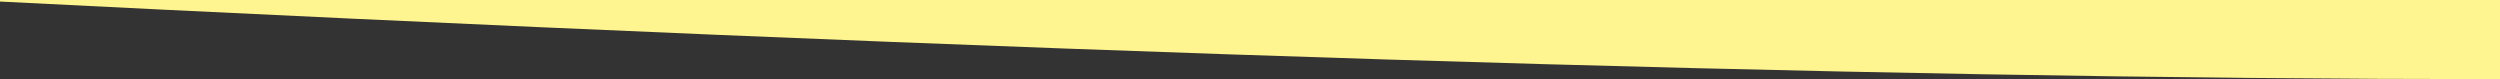 <?xml version="1.0" encoding="UTF-8" standalone="no"?><!DOCTYPE svg PUBLIC "-//W3C//DTD SVG 1.1//EN" "http://www.w3.org/Graphics/SVG/1.1/DTD/svg11.dtd"><svg width="100%" height="100%" viewBox="10 0 790 25" version="1.1" xmlns="http://www.w3.org/2000/svg" xmlns:xlink="http://www.w3.org/1999/xlink" xml:space="preserve" xmlns:serif="http://www.serif.com/" style="fill-rule:evenodd;clip-rule:evenodd;stroke-linejoin:round;stroke-miterlimit:2;"><rect x="10" y="0" width="790" height="25" fill="#333333" stroke="none"/><path d="M804.221,-5.584l-812.833,-0l0,35.866l812.833,0l-0,-35.866Zm-4.038,30.594c-202.602,-0.008 -467.92,-8.165 -800.129,-25.015l0.038,25.056l800.091,-0.041Z" style="fill:#fff590;"/></svg>